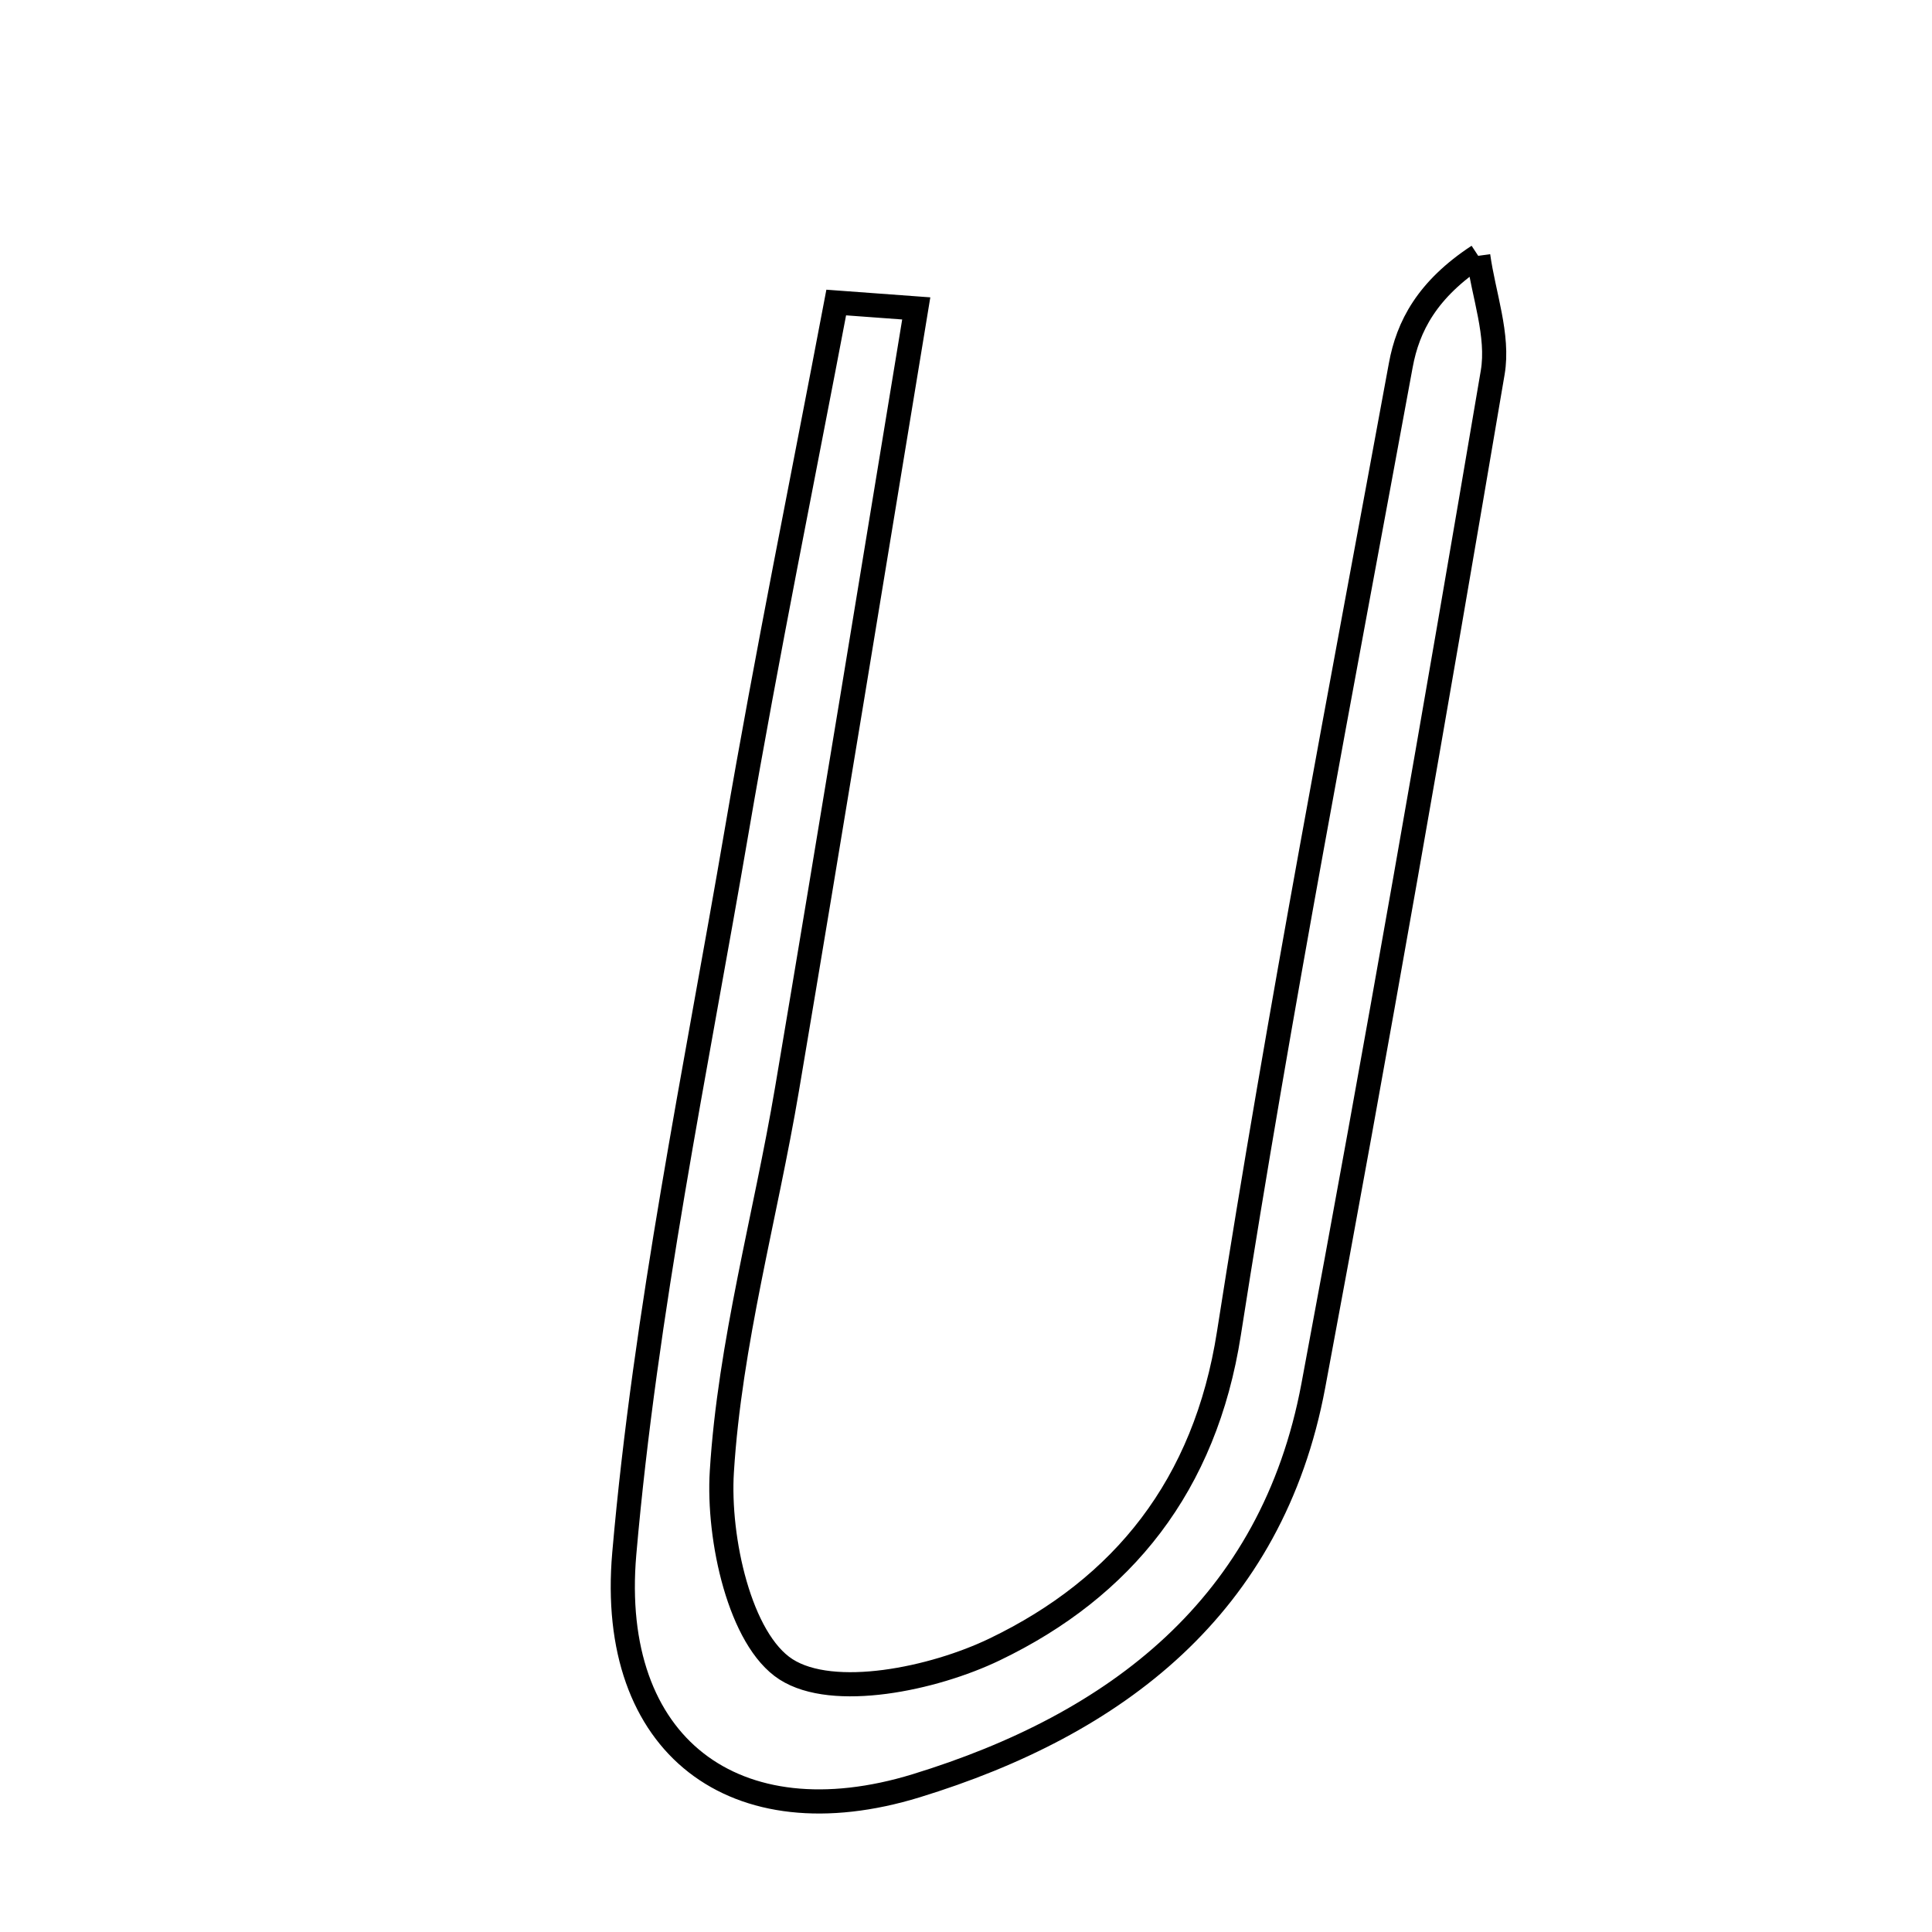 <svg xmlns="http://www.w3.org/2000/svg" viewBox="0.0 0.0 24.0 24.0" height="200px" width="200px"><path fill="none" stroke="black" stroke-width=".3" stroke-opacity="1.0"  filling="0" d="M18.363 3.178 C18.43 3.662 18.621 4.167 18.543 4.627 C17.83 8.829 17.099 13.027 16.314 17.216 C15.801 19.955 13.861 21.422 11.382 22.183 C9.132 22.873 7.547 21.693 7.755 19.299 C8.017 16.29 8.64 13.31 9.151 10.325 C9.527 8.129 9.973 5.946 10.388 3.758 C10.72 3.782 11.051 3.806 11.382 3.831 C10.849 7.063 10.323 10.296 9.777 13.527 C9.509 15.114 9.066 16.686 8.967 18.281 C8.915 19.117 9.191 20.369 9.764 20.737 C10.351 21.114 11.59 20.858 12.355 20.49 C13.949 19.724 14.971 18.453 15.266 16.564 C15.894 12.542 16.665 8.542 17.401 4.537 C17.49 4.052 17.729 3.595 18.363 3.178"></path></svg>